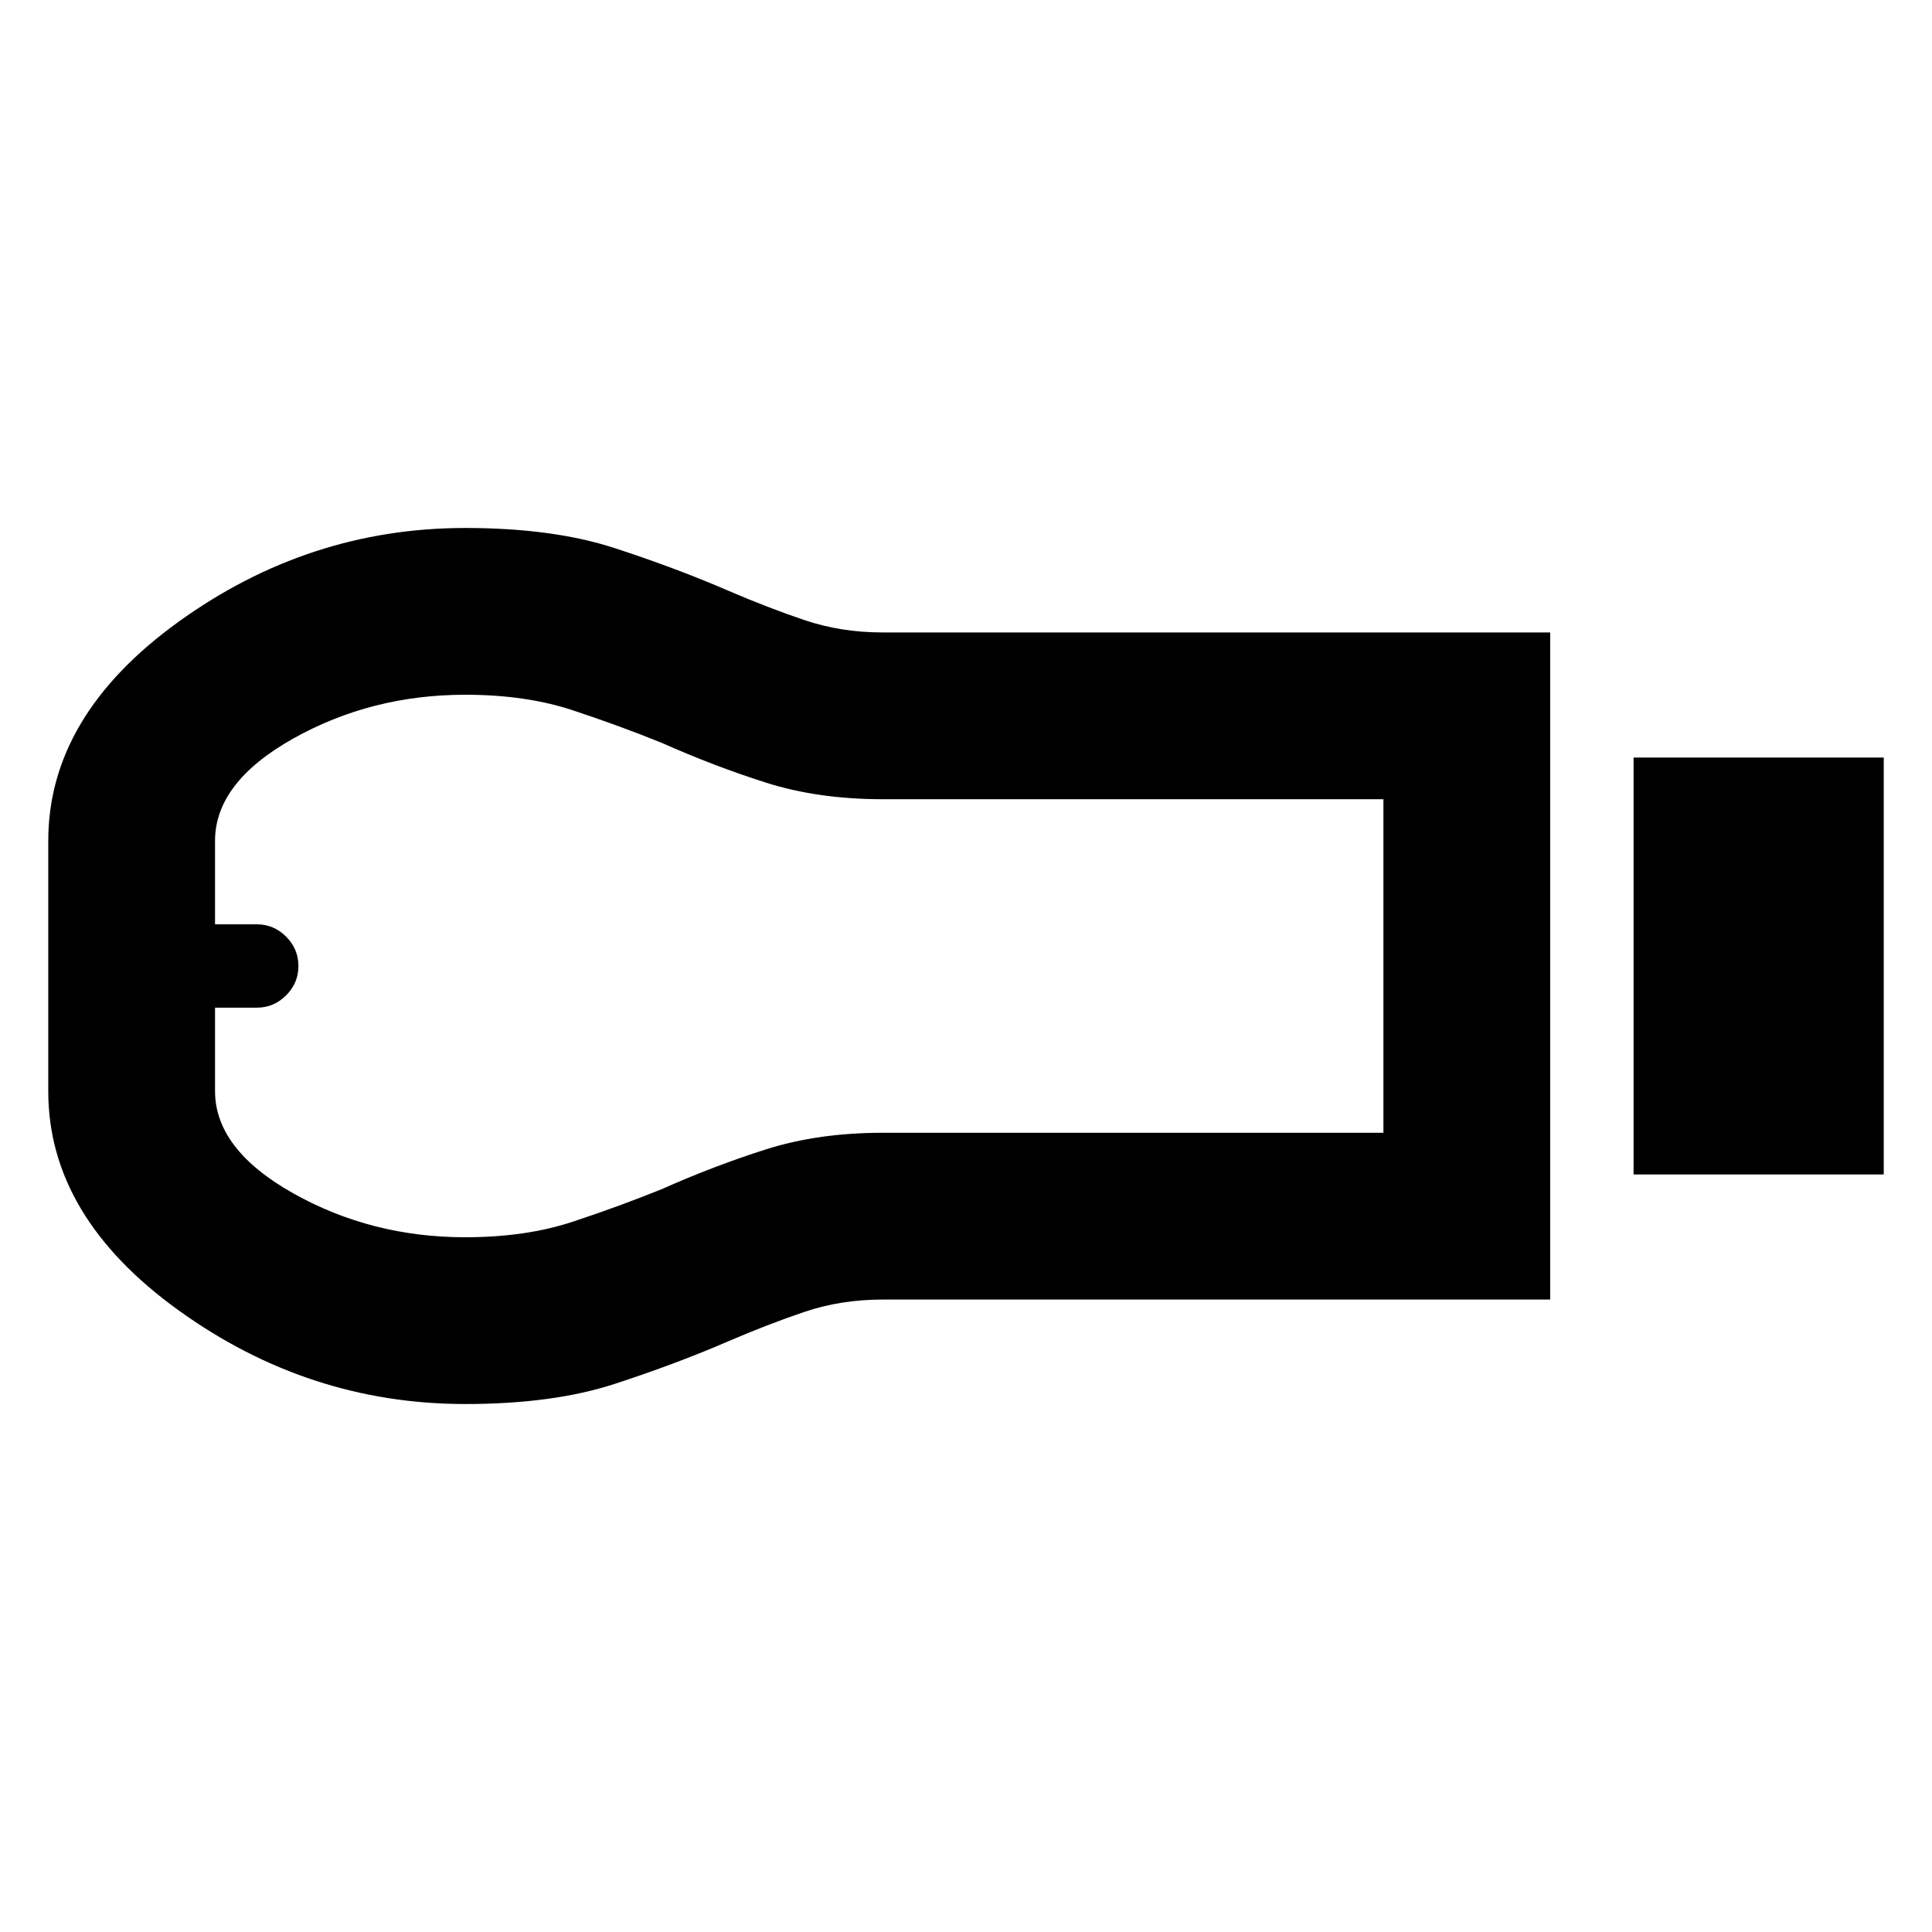 <svg xmlns="http://www.w3.org/2000/svg" height="24" viewBox="0 -960 960 960" width="24"><path d="M811.718-376.413v-207.174h124.304v207.174H811.718ZM231.136-262.348q-77.854 0-142.506-46.63-64.652-46.631-64.652-108.805V-542.13q0-62.174 64.652-108.848t142.506-46.674q43.598 0 74.22 9.978t56.579 21.217q19.717 8.479 37.853 14.598 18.136 6.12 38.863 6.12h331.632v331.478H438.579q-20.731 0-38.829 6.12-18.098 6.119-37.815 14.598-25.957 11.239-56.579 21.217-30.622 9.978-74.22 9.978Zm.016-82.869q30.125 0 53.497-7.739 23.373-7.74 44.117-16.142 25.93-11.554 51.842-19.793 25.913-8.239 58.044-8.239h248.761v-165.74H438.652q-32.131 0-58.044-8.239-25.912-8.239-51.842-19.793-20.744-8.402-44.103-16.142-23.36-7.739-53.467-7.739-46.718 0-85.533 21.789-38.815 21.79-38.815 50.842v41.435h20.717q8.478 0 14.598 6.119 6.119 6.12 6.119 14.598 0 8.478-6.119 14.598-6.12 6.119-14.598 6.119h-20.717v41.407q0 28.985 38.845 50.822 38.845 21.837 85.459 21.837ZM106.848-480Z"/></svg>
